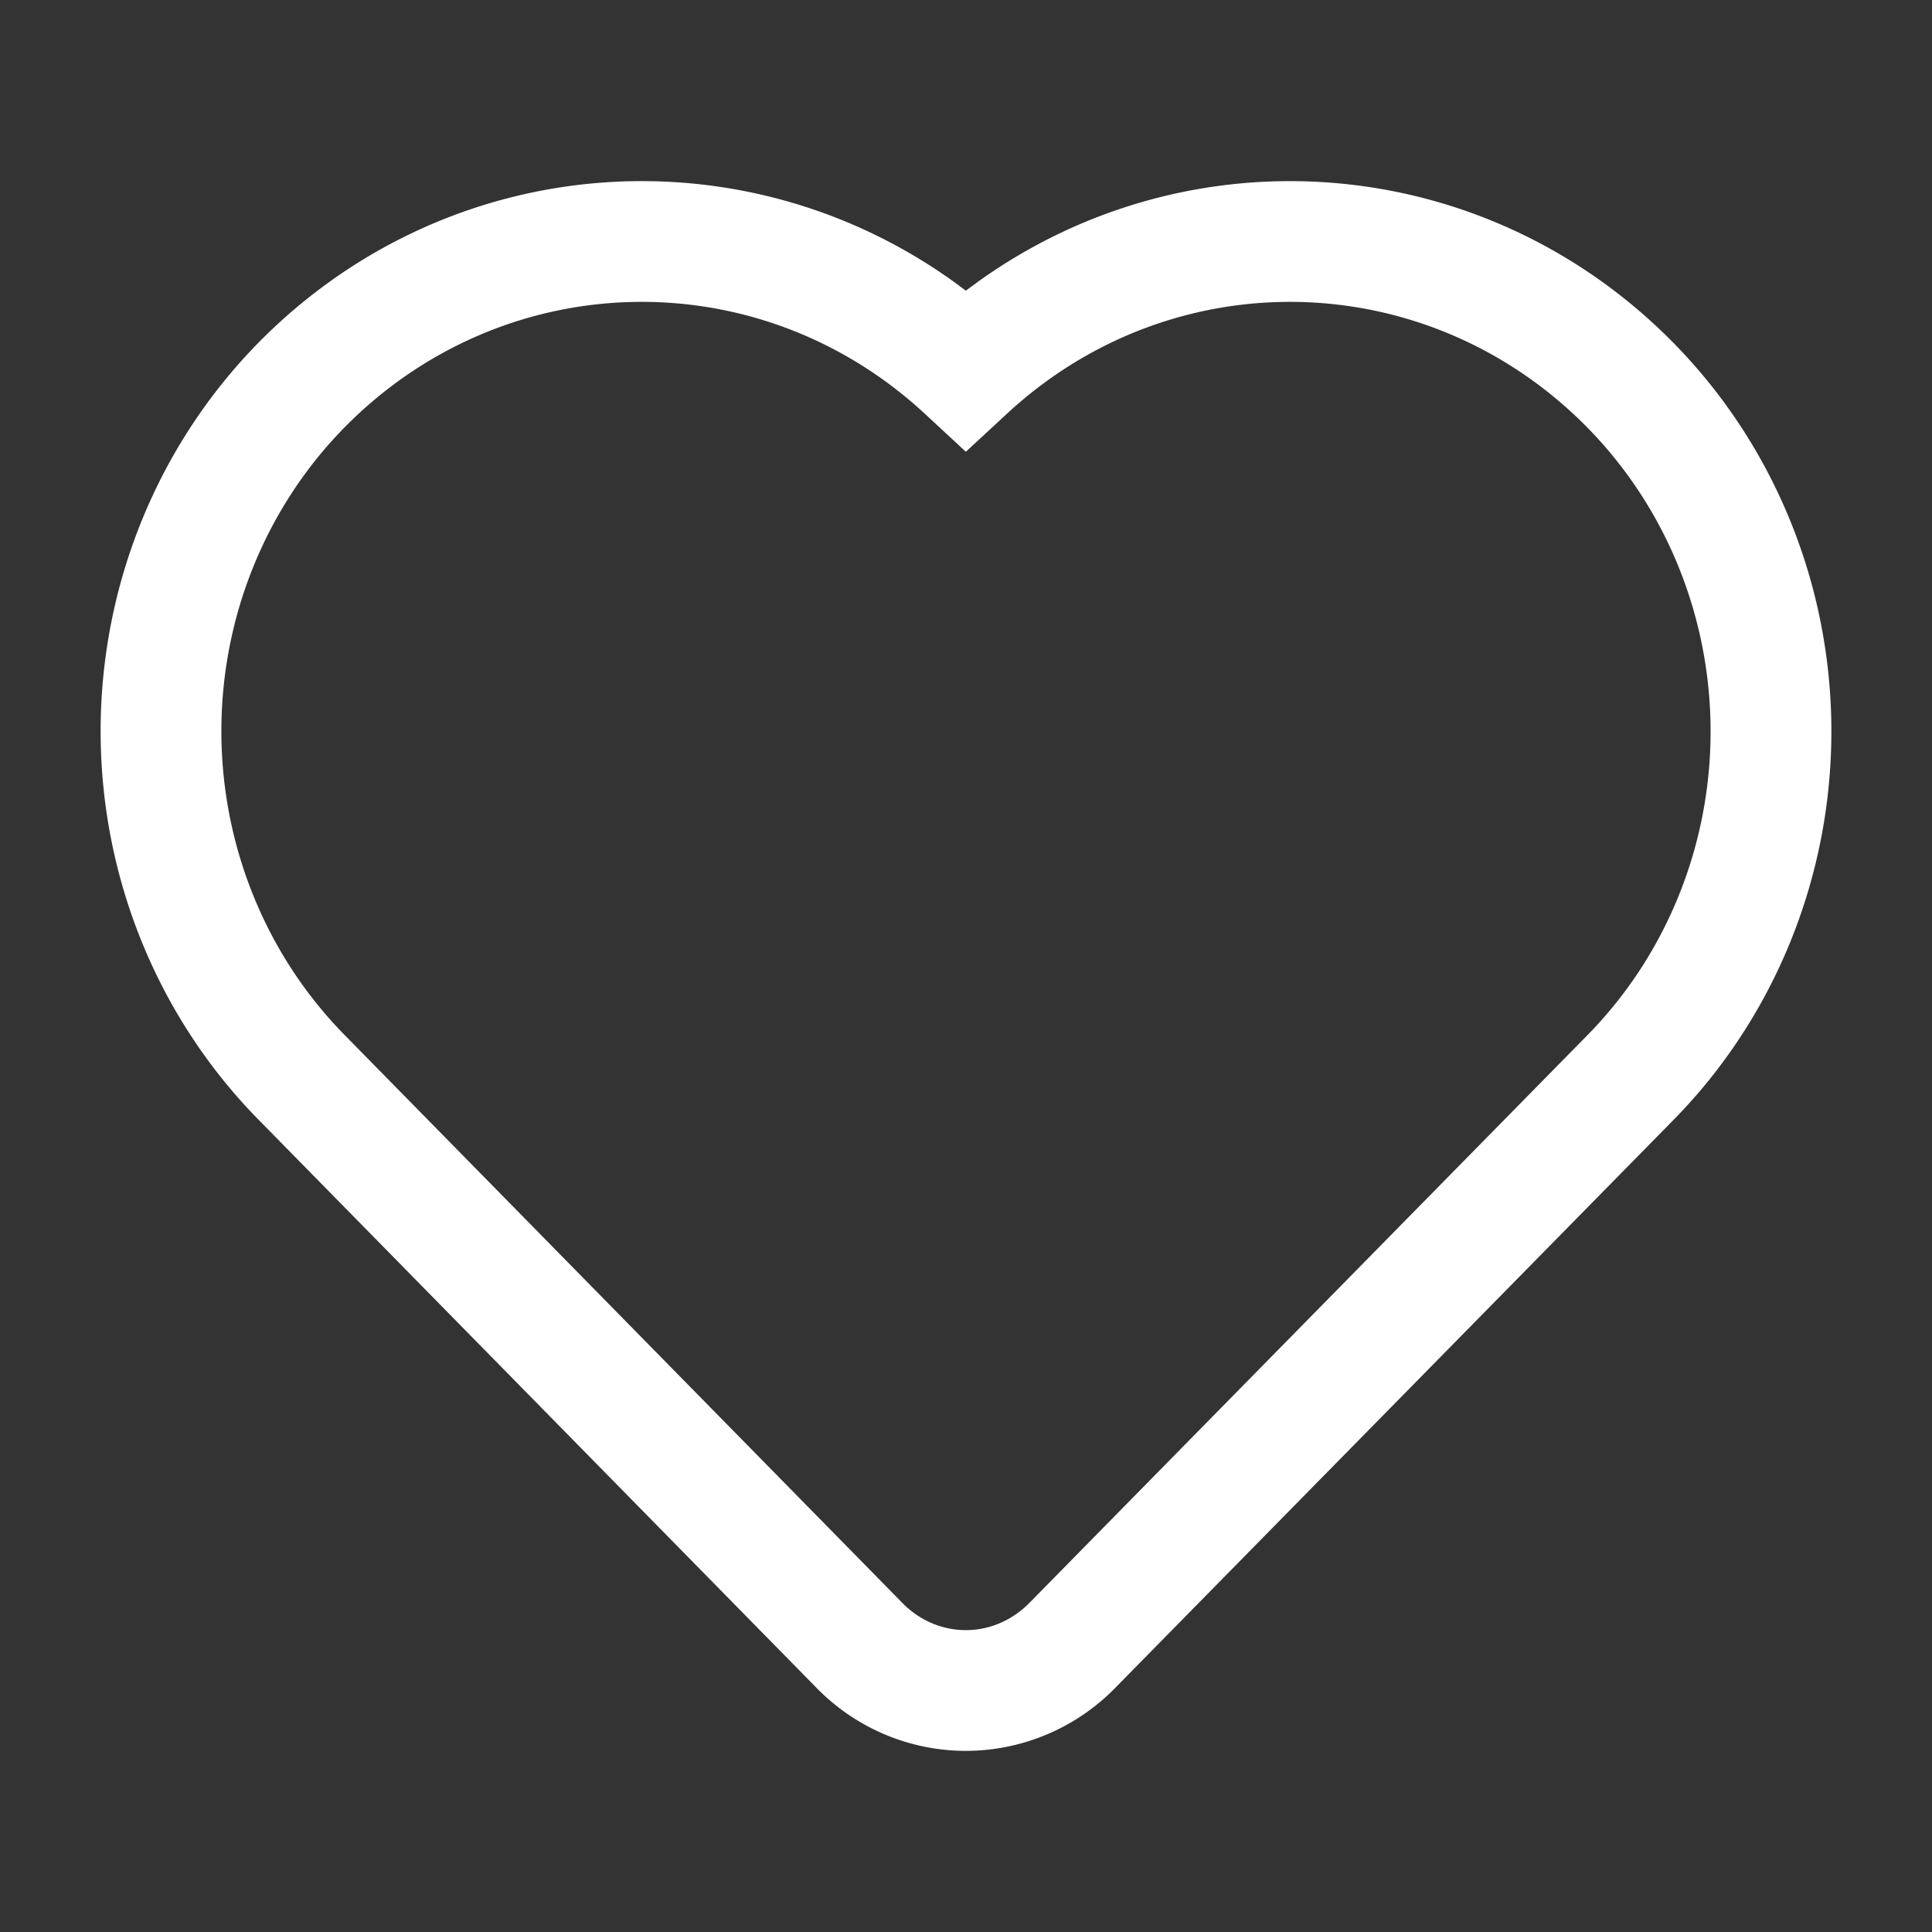 <?xml version="1.0" standalone="no"?><!DOCTYPE svg PUBLIC "-//W3C//DTD SVG 1.1//EN" "http://www.w3.org/Graphics/SVG/1.1/DTD/svg11.dtd"><svg t="1738137232530" class="icon" viewBox="0 0 1024 1024" version="1.1" xmlns="http://www.w3.org/2000/svg" p-id="2165" xmlns:xlink="http://www.w3.org/1999/xlink" width="256" height="256"><rect x="0" y="0" width="1024" height="1024" fill="#333333" stroke="none"/><path d="M518.4 149.291c112.597-80.789 267.883-69.397 368.128 32 53.867 54.528 84.139 128.853 84.139 206.379 0 77.525-30.293 151.851-84.096 206.336l-294.421 299.52a110.976 110.976 0 0 1-80.213 34.475 110.72 110.72 0 0 1-79.915-34.176L137.323 593.771C83.563 539.243 53.333 464.981 53.333 387.541s30.229-151.723 84.011-206.272c100.224-101.376 255.531-112.768 368.128-31.979l6.443 4.779 6.485-4.779z m322.603 76.971c-84.629-85.589-219.157-88.64-307.328-6.955l-21.76 20.139-21.717-20.139c-88.192-81.685-222.72-78.635-307.307 6.933-41.92 42.496-65.557 100.608-65.557 161.28 0 60.693 23.637 118.805 65.6 161.344l295.04 300.416c9.045 9.451 21.269 14.72 33.963 14.72 12.693 0 24.917-5.269 34.261-15.04L840.96 549.077c42.005-42.496 65.685-100.651 65.685-161.408 0-60.736-23.68-118.912-65.664-161.408z" fill="#ffffff" p-id="2166"></path></svg>